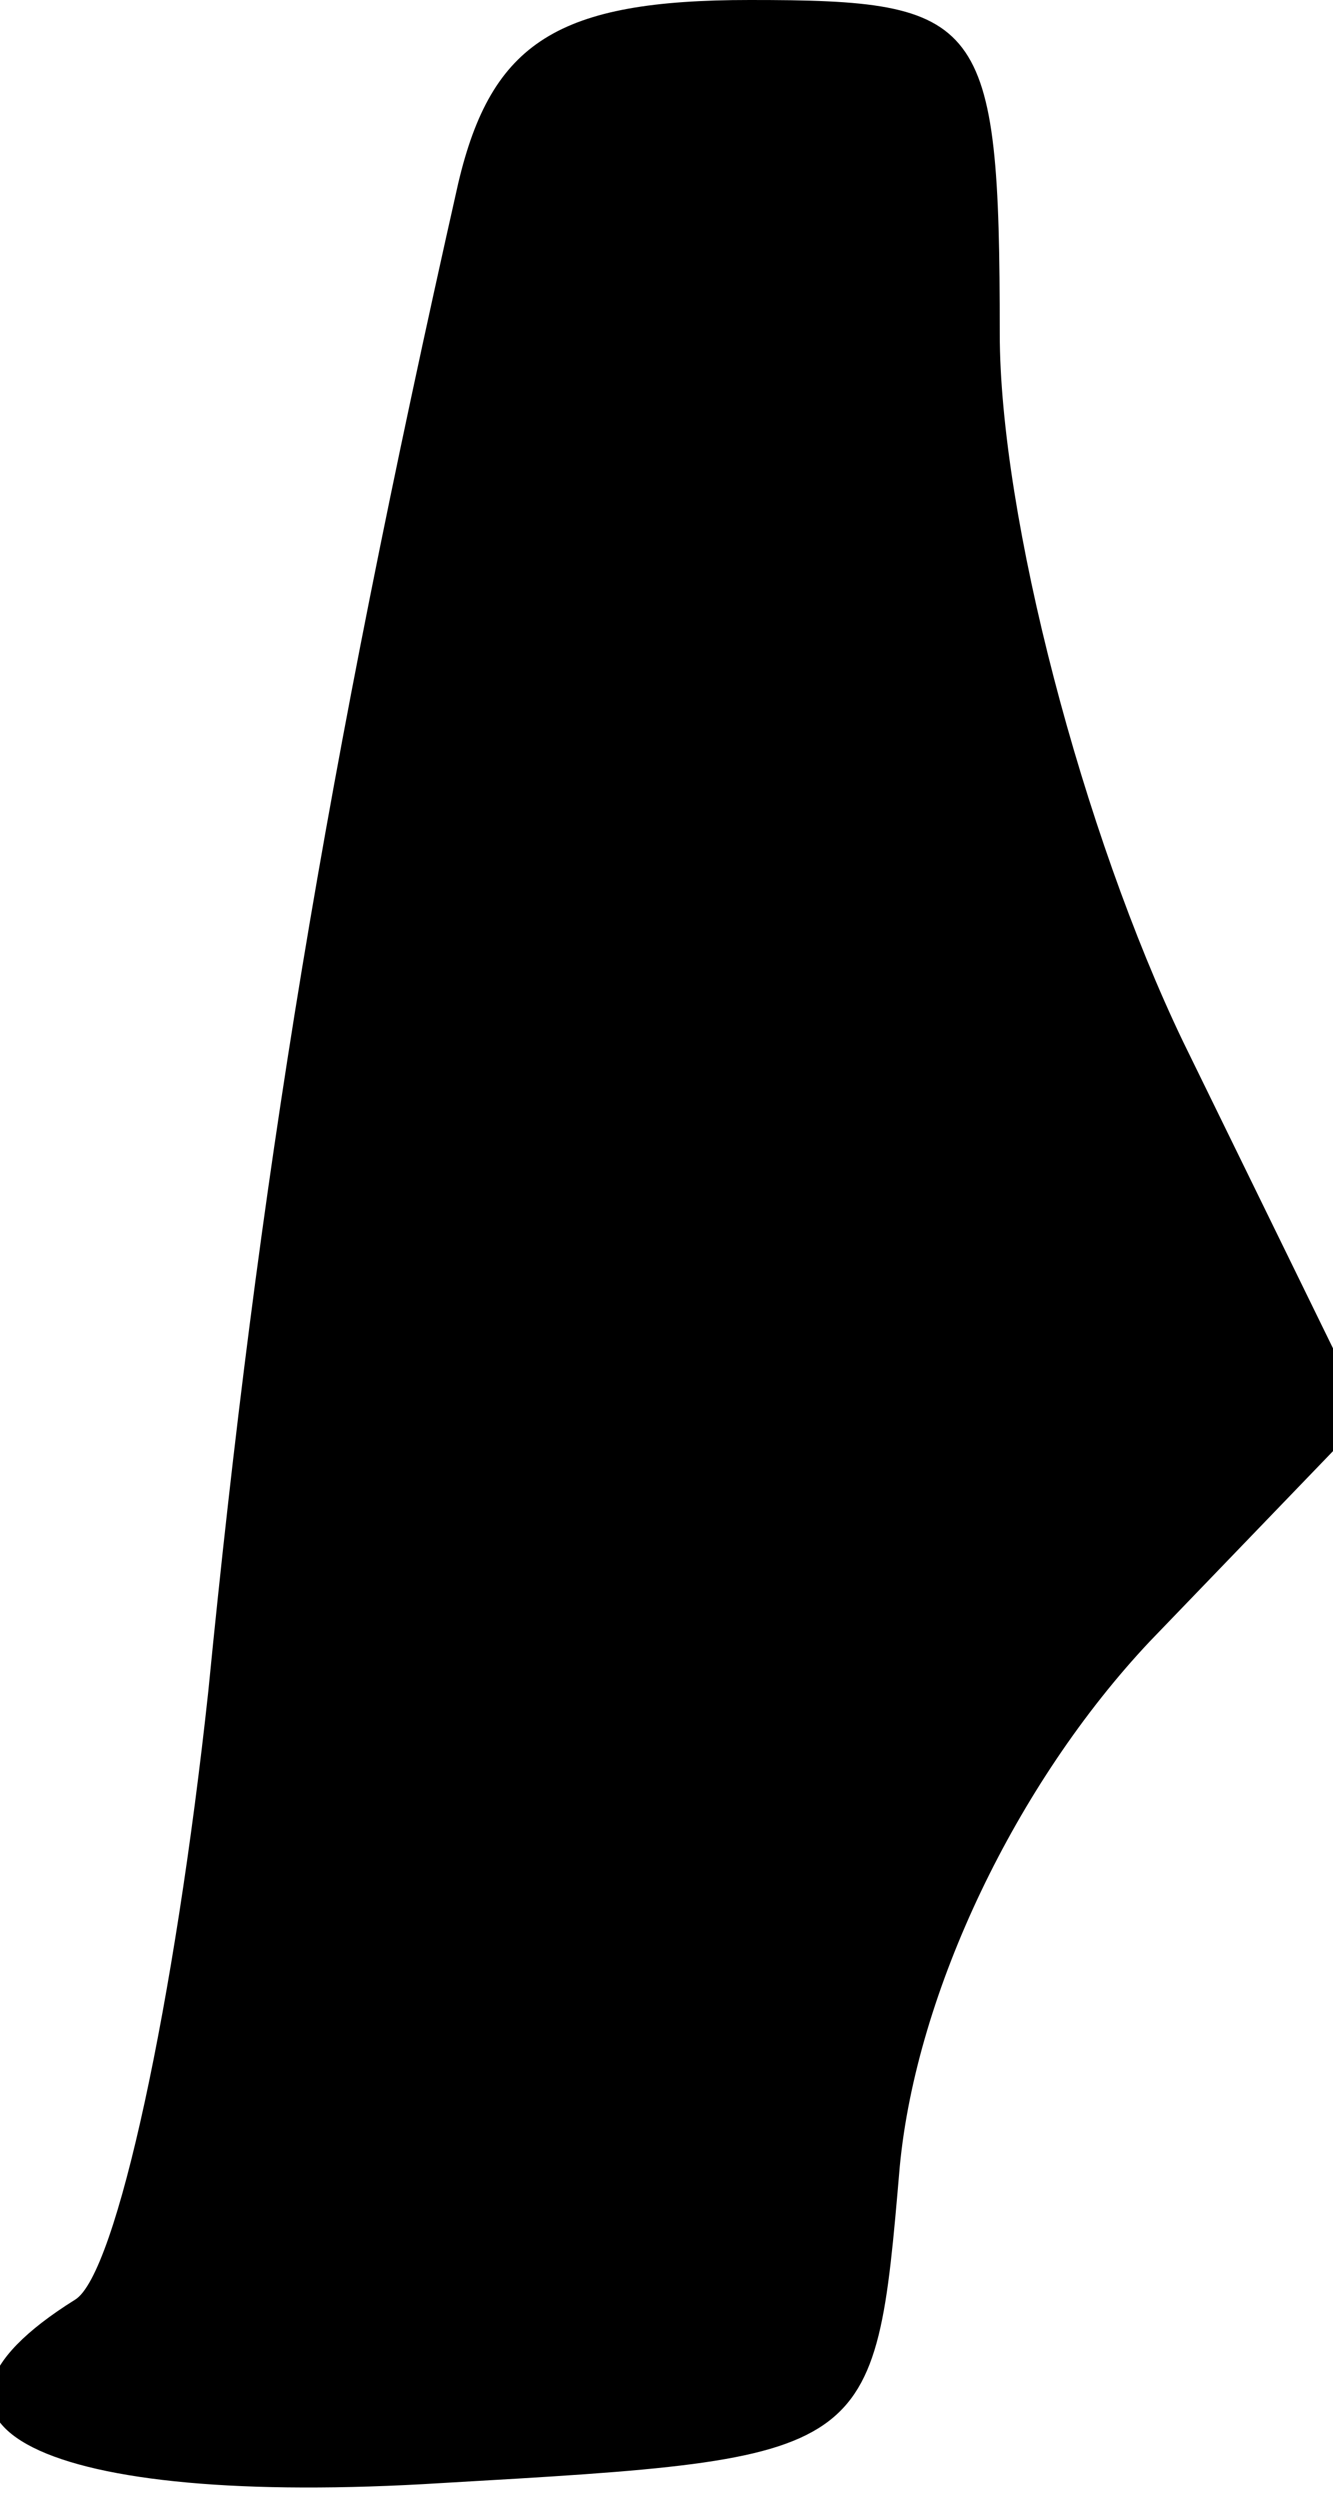 <?xml version="1.0" standalone="no"?>
<!DOCTYPE svg PUBLIC "-//W3C//DTD SVG 20010904//EN"
 "http://www.w3.org/TR/2001/REC-SVG-20010904/DTD/svg10.dtd">
<svg version="1.0" xmlns="http://www.w3.org/2000/svg"
 width="16pt" height="30pt" viewBox="0 0 16 30"
 preserveAspectRatio="xMidYMid meet">
<g transform="translate(0,30) scale(0.1,-0.1)"
fill="#000000" stroke="none">
<path fill="#000000" stroke="none" d="M55 278 c-16 -71 -24 -120 -30 -181 -4
-37 -11 -70 -16 -73 -24 -15 -4 -25 44 -22 52 3 52 3 55 38 2 21 14 46 30 63
l26 27 -22 45 c-12 25 -22 63 -22 85 0 38 -2 40 -30 40 -23 0 -31 -5 -35 -22z"/>
</g>
</svg>
